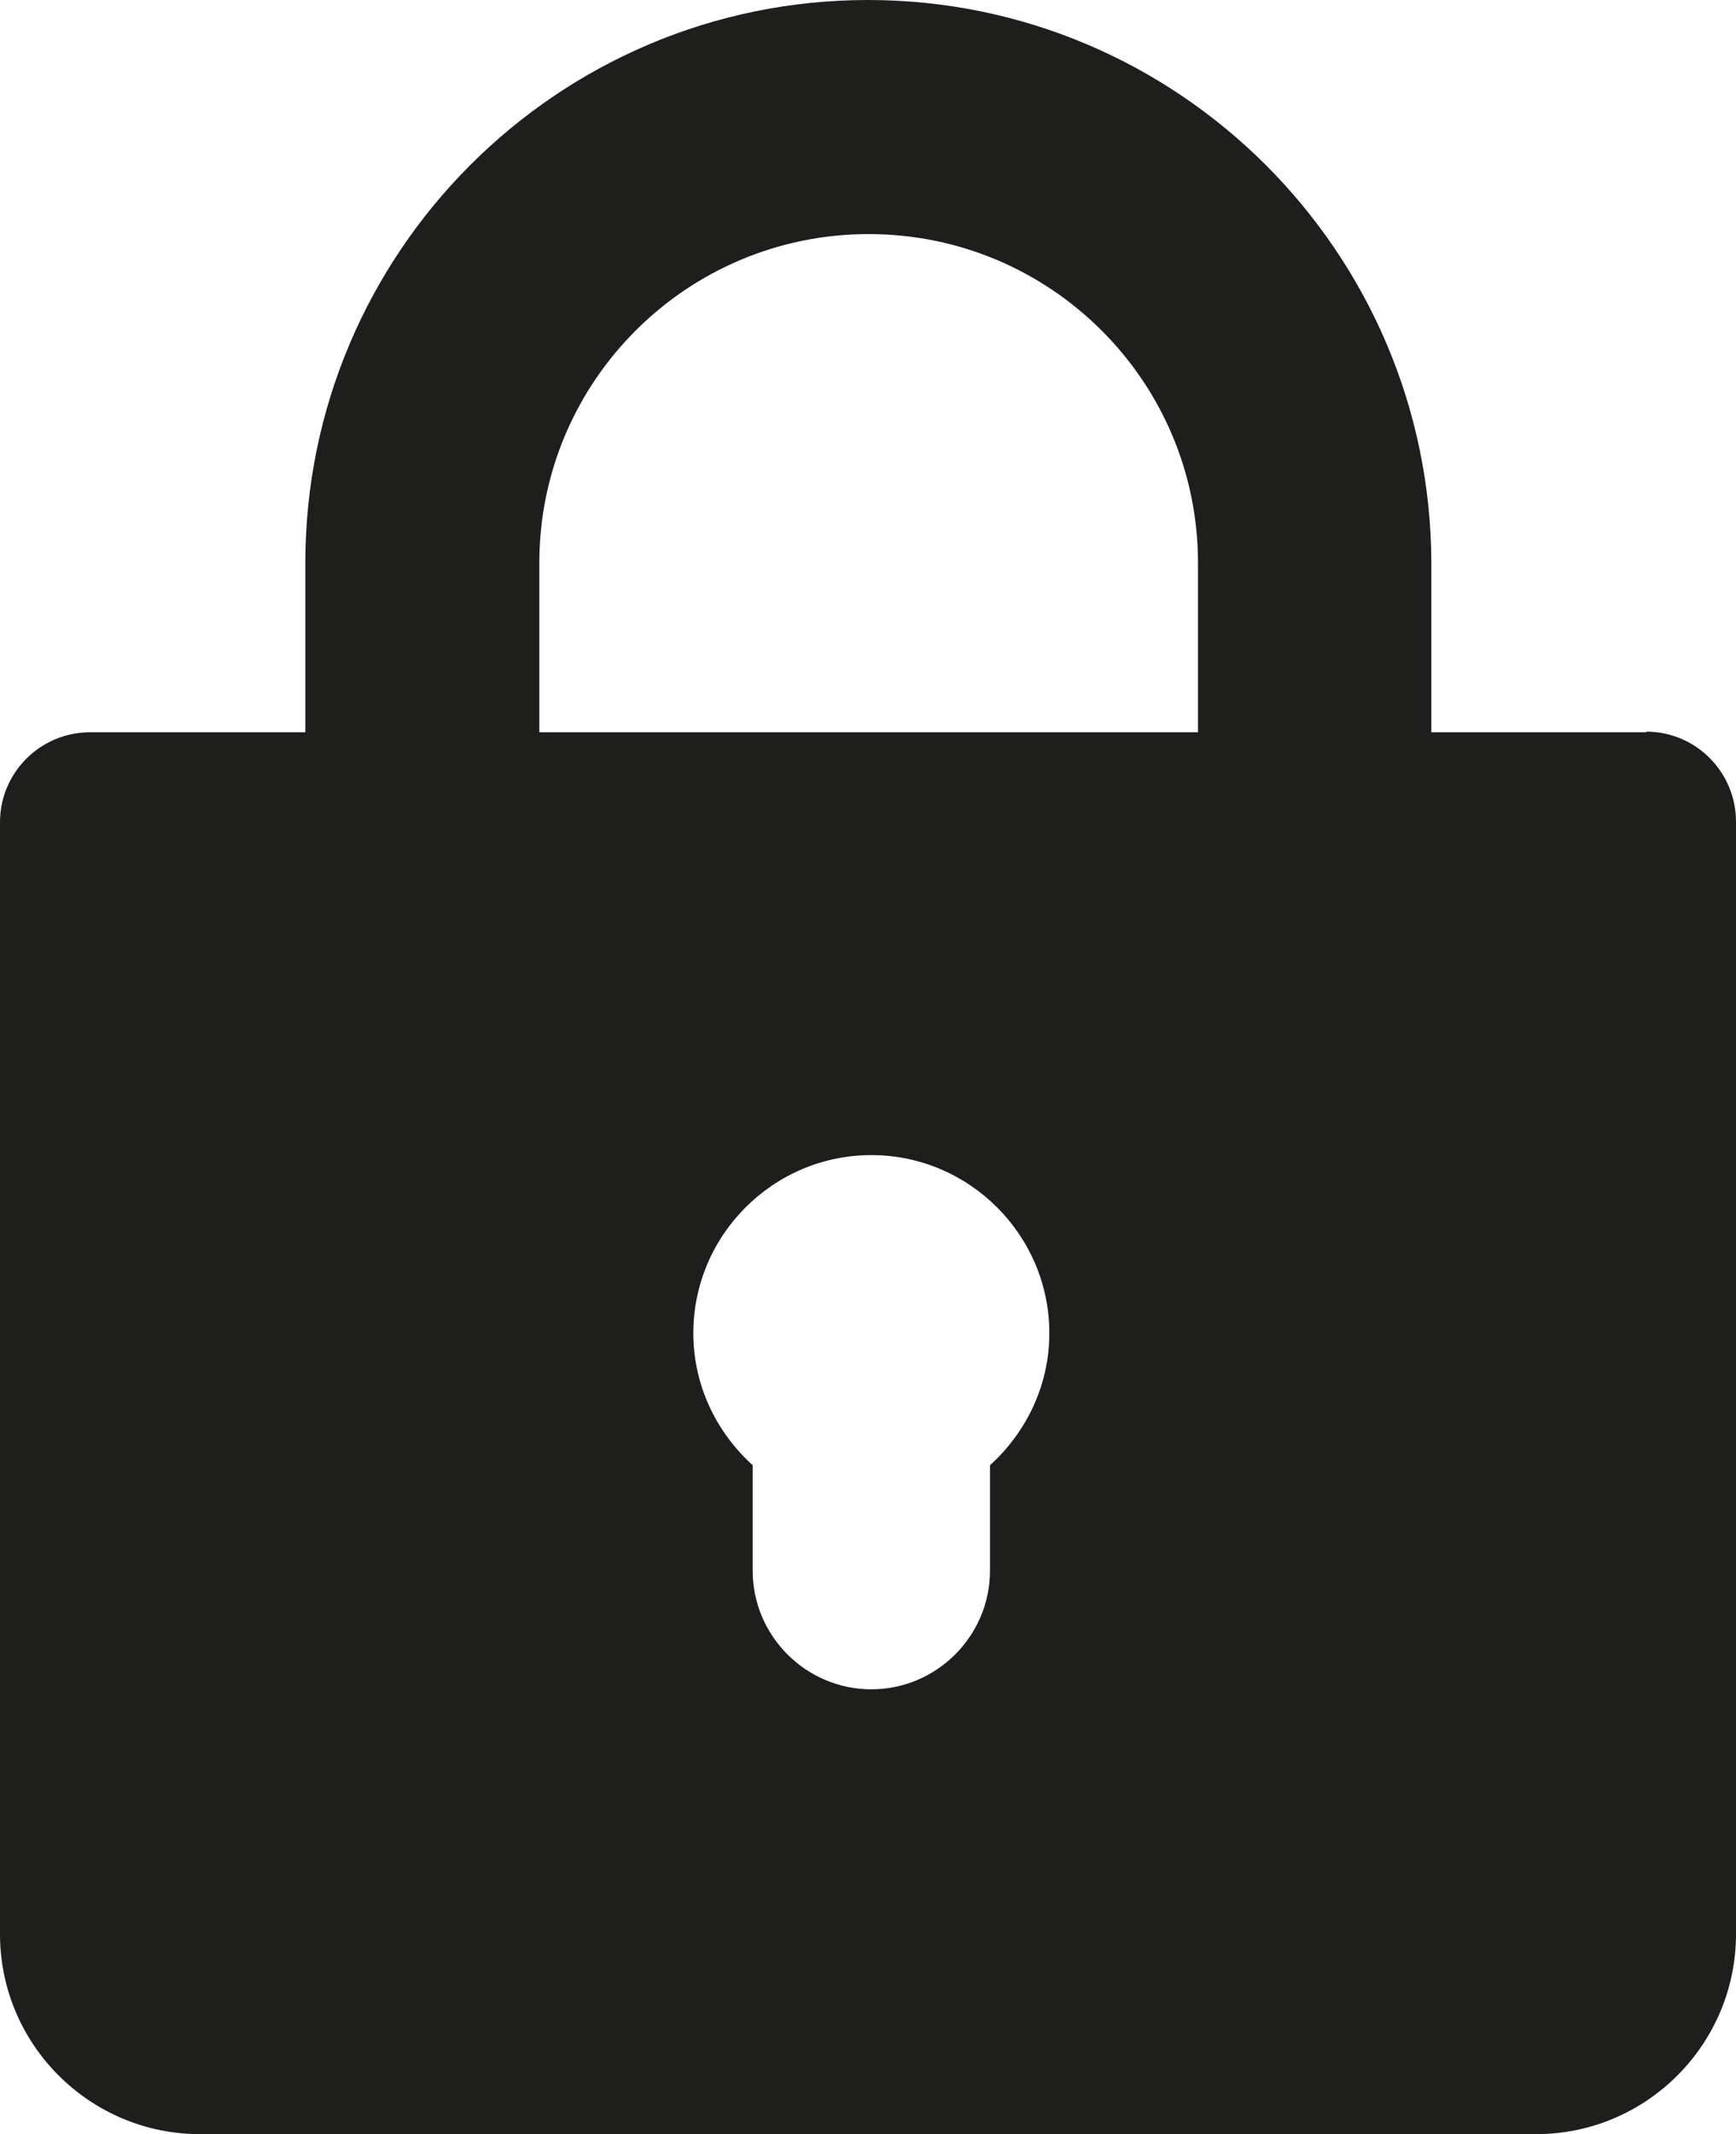 <?xml version="1.0" encoding="UTF-8"?>
<svg id="Ebene_2" xmlns="http://www.w3.org/2000/svg" viewBox="0 0 26.04 32">
  <defs>
    <style>
      .cls-1 {
        fill: #1e1e1c;
      }
    </style>
  </defs>
  <g id="_x33_219">
    <path class="cls-1" d="M24.7,10.98h-3.23v-2.54C21.46,3.79,17.68,0,13.02,0S4.58,3.79,4.58,8.44v2.54H1.35c-.74,0-1.35.6-1.35,1.35v16.67c0,1.66,1.35,3,3,3h20.04c1.66,0,3-1.35,3-3V12.32c0-.74-.6-1.35-1.35-1.35ZM14.85,21.97v1.58c0,.98-.8,1.78-1.78,1.78s-1.78-.8-1.78-1.78v-1.58c-.54-.49-.89-1.19-.89-1.98,0-1.47,1.2-2.67,2.67-2.67s2.67,1.2,2.67,2.67c0,.79-.35,1.49-.89,1.98ZM17.96,10.98h-9.87v-2.54c0-2.72,2.21-4.93,4.94-4.93s4.94,2.21,4.94,4.93v2.54Z"/>
  </g>
</svg>